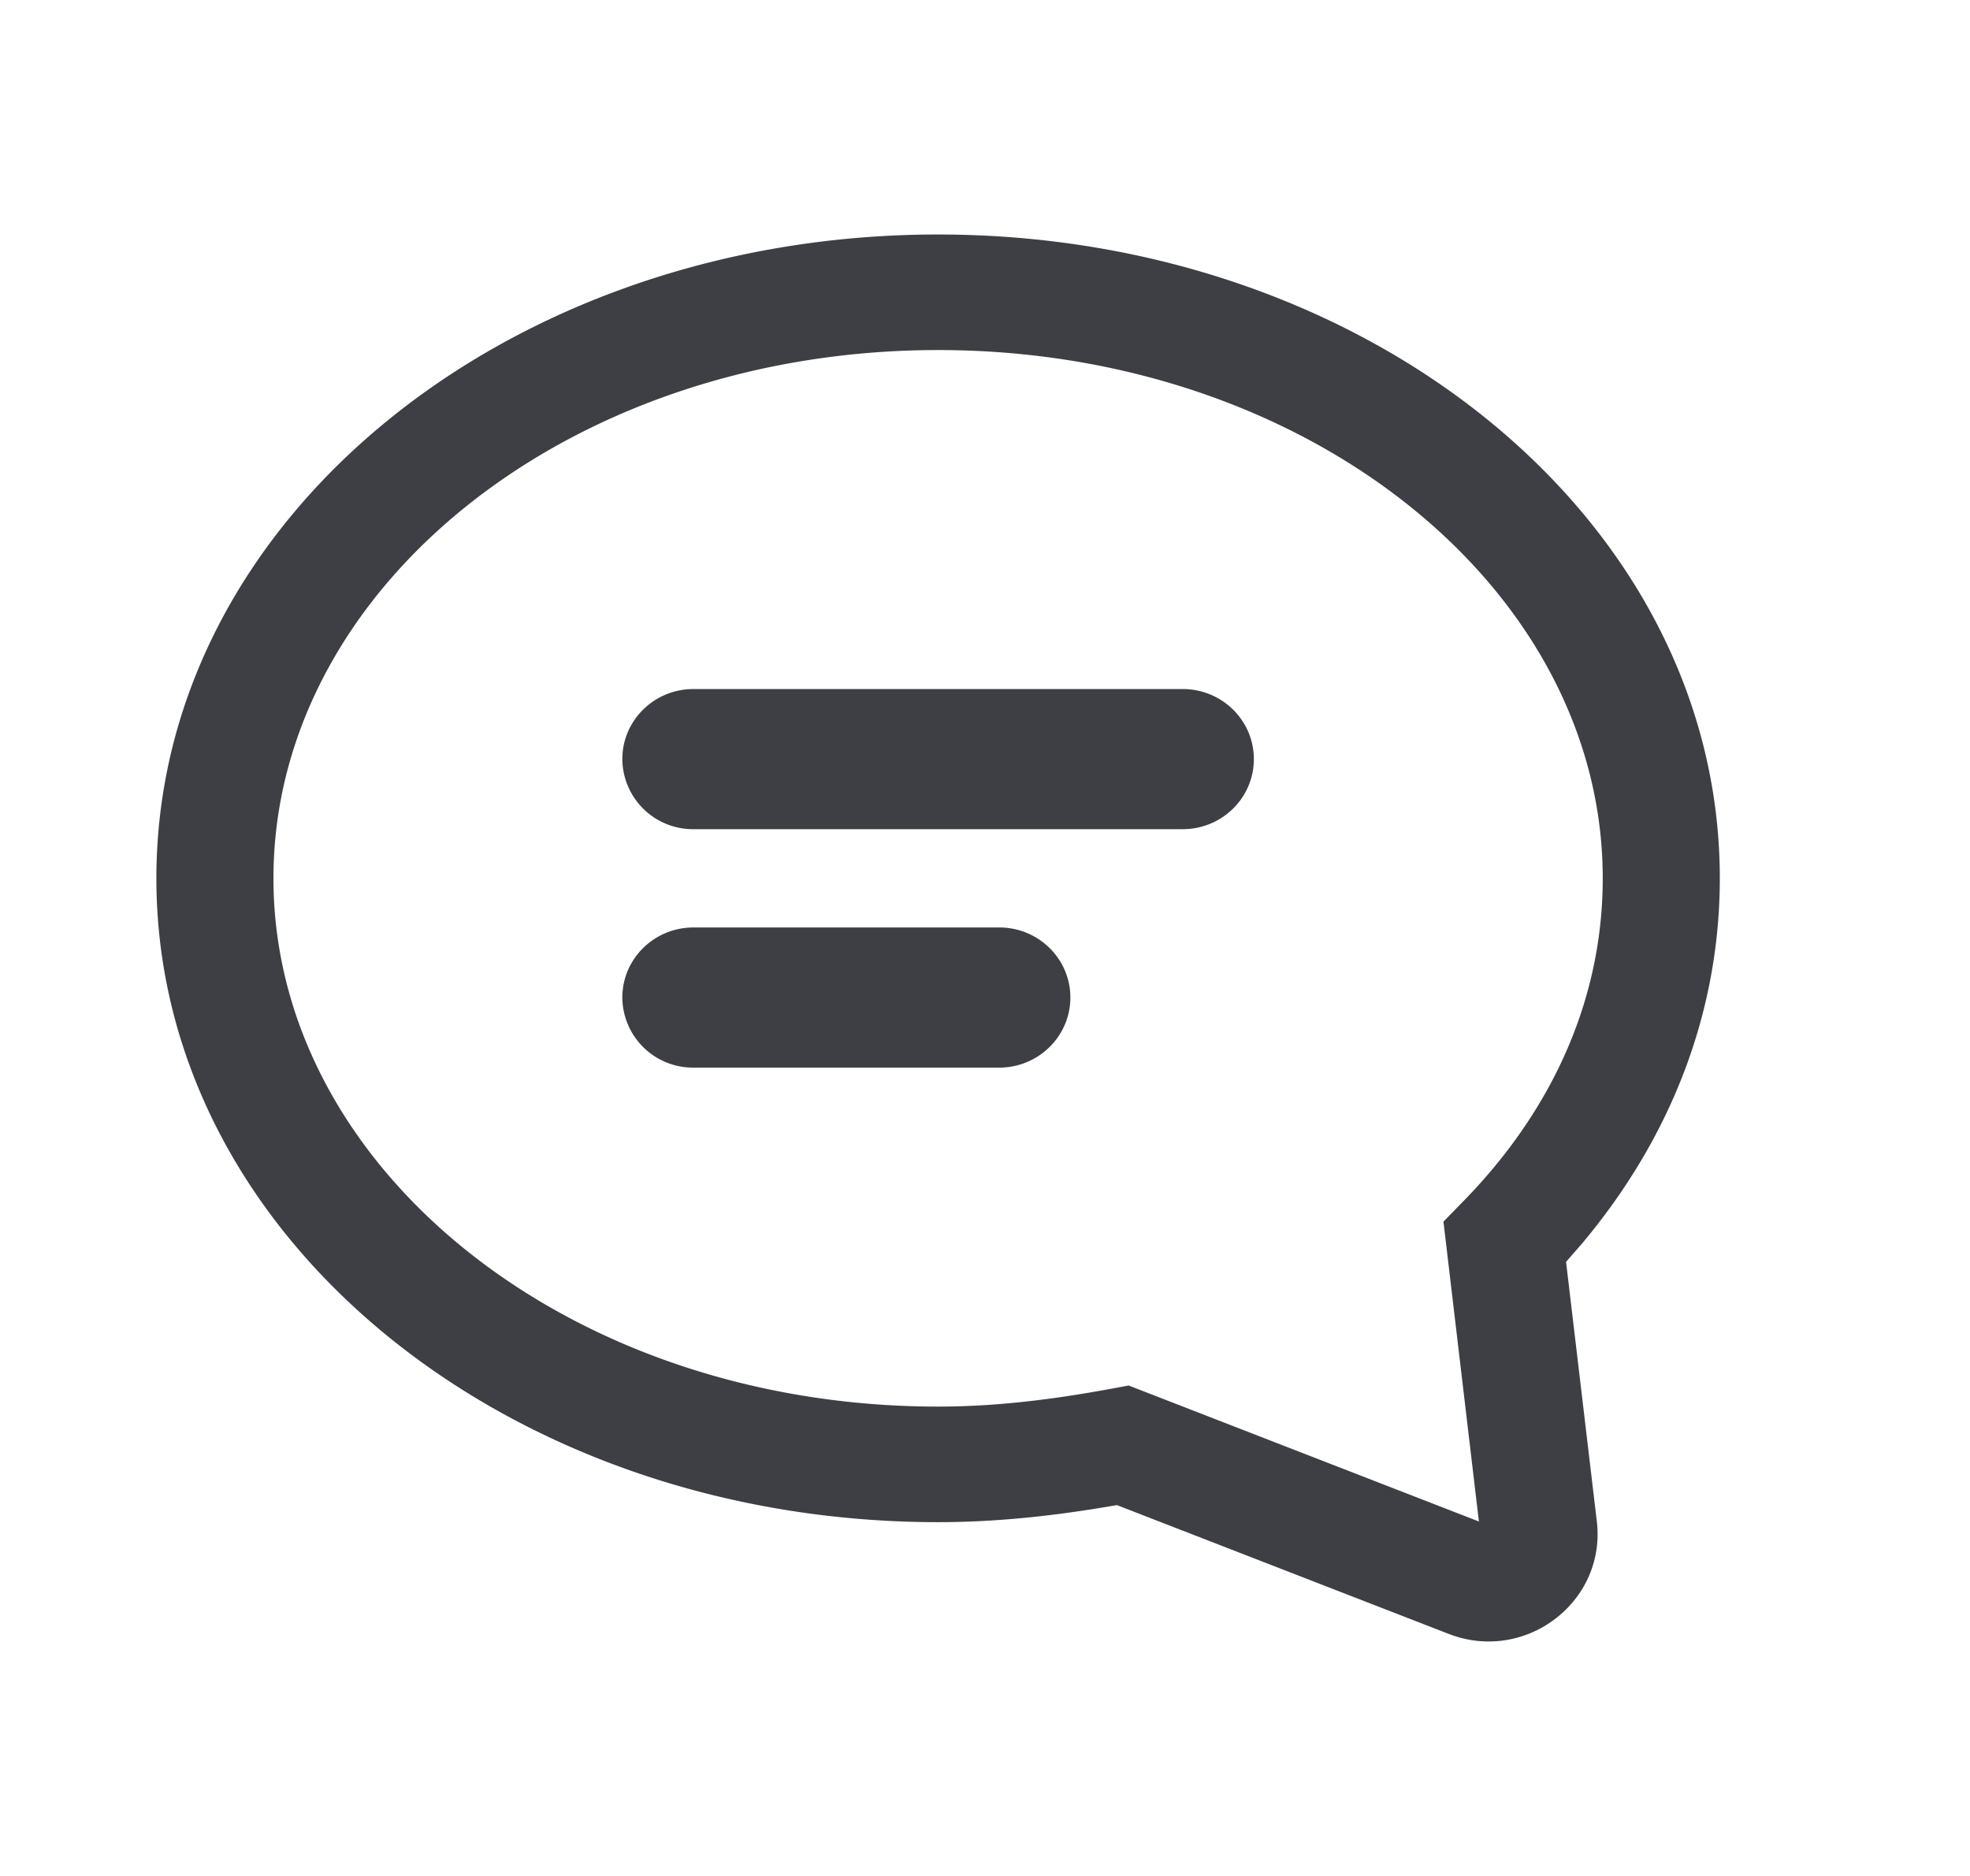 <svg xmlns="http://www.w3.org/2000/svg" width="21" height="20" viewBox="0 0 21 20">
    <path fill="#3E3F44" fill-rule="evenodd" d="M10 2.5c4.577 0 8.333 3.032 8.333 6.864 0 1.418-.514 2.76-1.475 3.901l-.164.188.328 2.767c.101.86-.764 1.516-1.58 1.199l-3.536-1.373c-.697.122-1.314.182-1.906.182-4.577 0-8.333-3.033-8.333-6.864C1.667 5.532 5.423 2.5 10 2.5zm0 1.232c-3.936 0-7.085 2.541-7.085 5.632 0 3.09 3.149 5.632 7.085 5.632.559 0 1.154-.062 1.854-.192l.177-.033 3.734 1.45-.378-3.197.205-.21c.978-.997 1.493-2.188 1.493-3.45 0-3.09-3.149-5.632-7.085-5.632zm.652 6.156c.419 0 .758.334.758.747 0 .412-.34.747-.758.747h-3.26a.753.753 0 0 1-.758-.747c0-.413.34-.747.758-.747h3.26zm1.956-2.542c.418 0 .758.334.758.747s-.34.747-.758.747H7.392a.753.753 0 0 1-.758-.747c0-.413.34-.747.758-.747h5.216z"/>
</svg>
